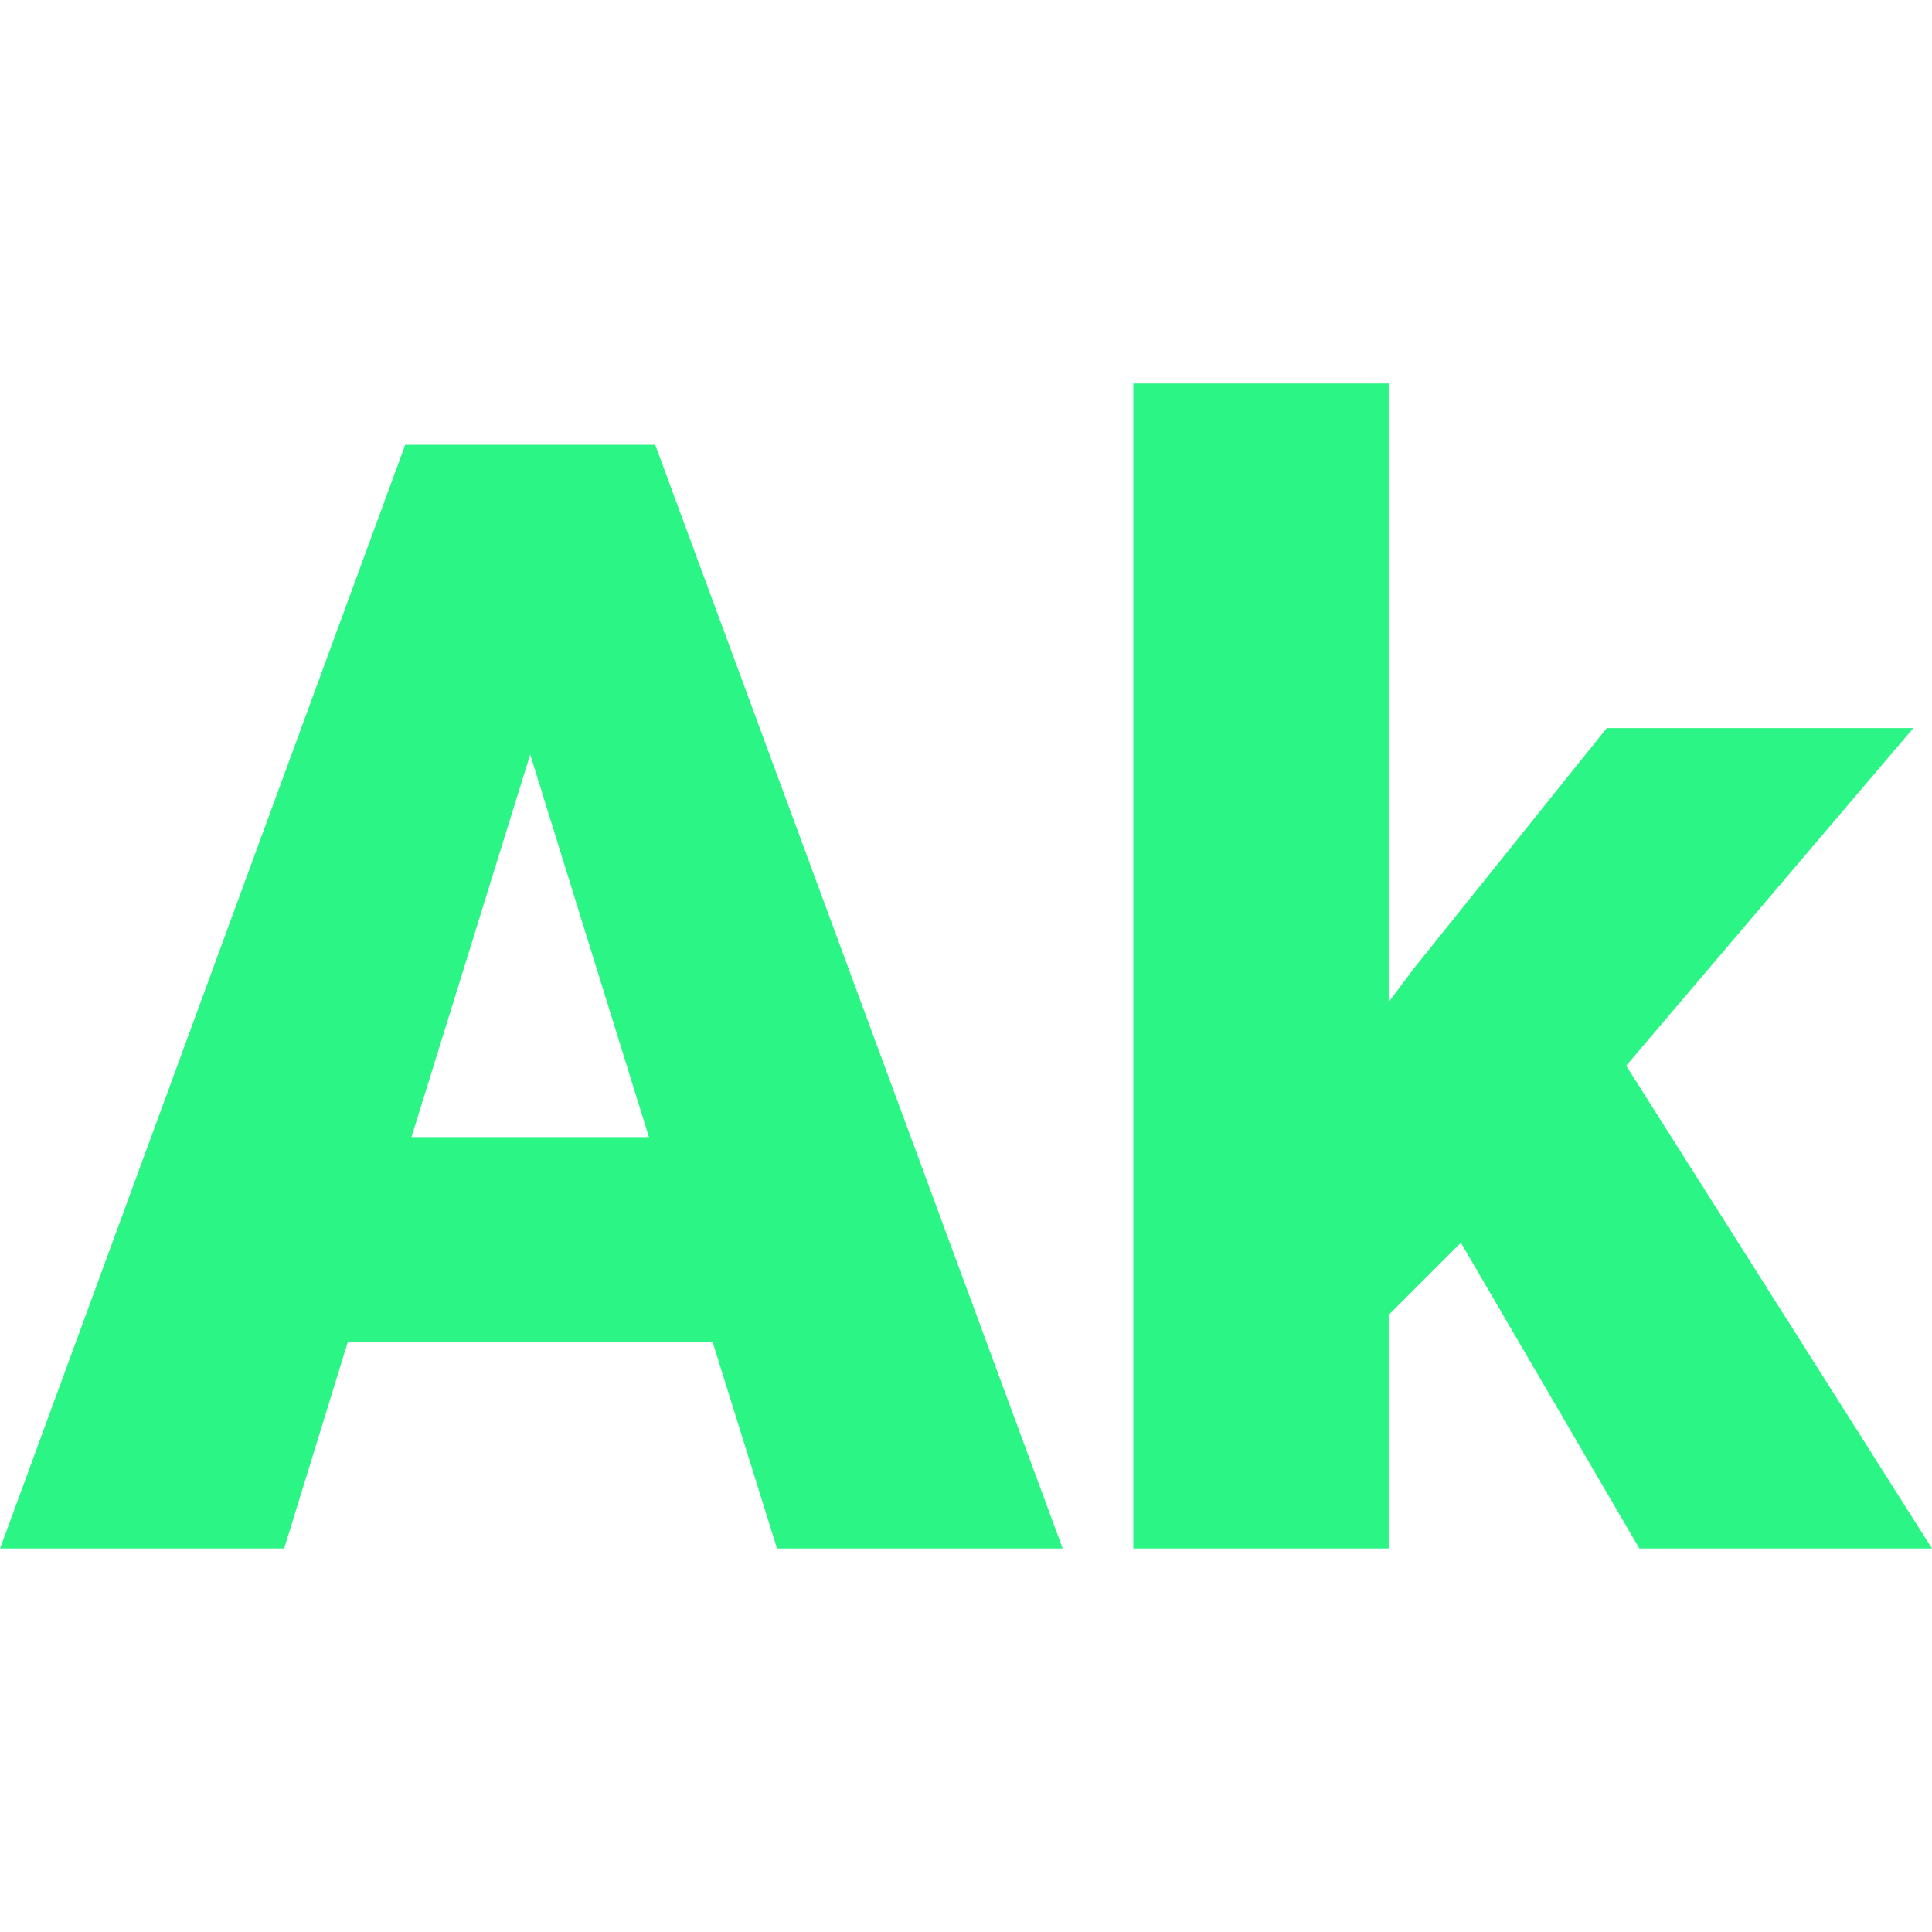 <svg xmlns="http://www.w3.org/2000/svg" version="1.1" xmlns:xlink="http://www.w3.org/1999/xlink" width="200" height="200"><svg xmlns="http://www.w3.org/2000/svg" version="1.1" xmlns:xlink="http://www.w3.org/1999/xlink" viewBox="0 0 200 200"><rect width="200" height="200" fill="url('#gradient')"></rect><defs><linearGradient id="SvgjsLinearGradient1001" gradientTransform="rotate(141 0.5 0.5)"><stop offset="0%" stop-color="#2835b5"></stop><stop offset="100%" stop-color="#962381"></stop></linearGradient></defs><g><g fill="#2af585" transform="matrix(8.035,0,0,8.035,0.249,160.299)" stroke="#fbc952" stroke-width="0"><path d="M9.98 0L9.15-2.66L4.45-2.66L3.63 0L-0.03 0L5.19-14.22L8.41-14.22L13.66 0L9.98 0ZM6.80-10.23L5.27-5.30L8.33-5.30L6.80-10.23ZM21.09 0L18.79-3.94L17.86-3.01L17.86 0L14.57 0L14.57-15.01L17.86-15.01L17.86-7.04L18.19-7.48L20.67-10.57L24.62-10.57L20.92-6.22L24.86 0L21.09 0Z"></path></g></g></svg><style>@media (prefers-color-scheme: light) { :root { filter: none; } }
@media (prefers-color-scheme: dark) { :root { filter: none; } }
</style></svg>